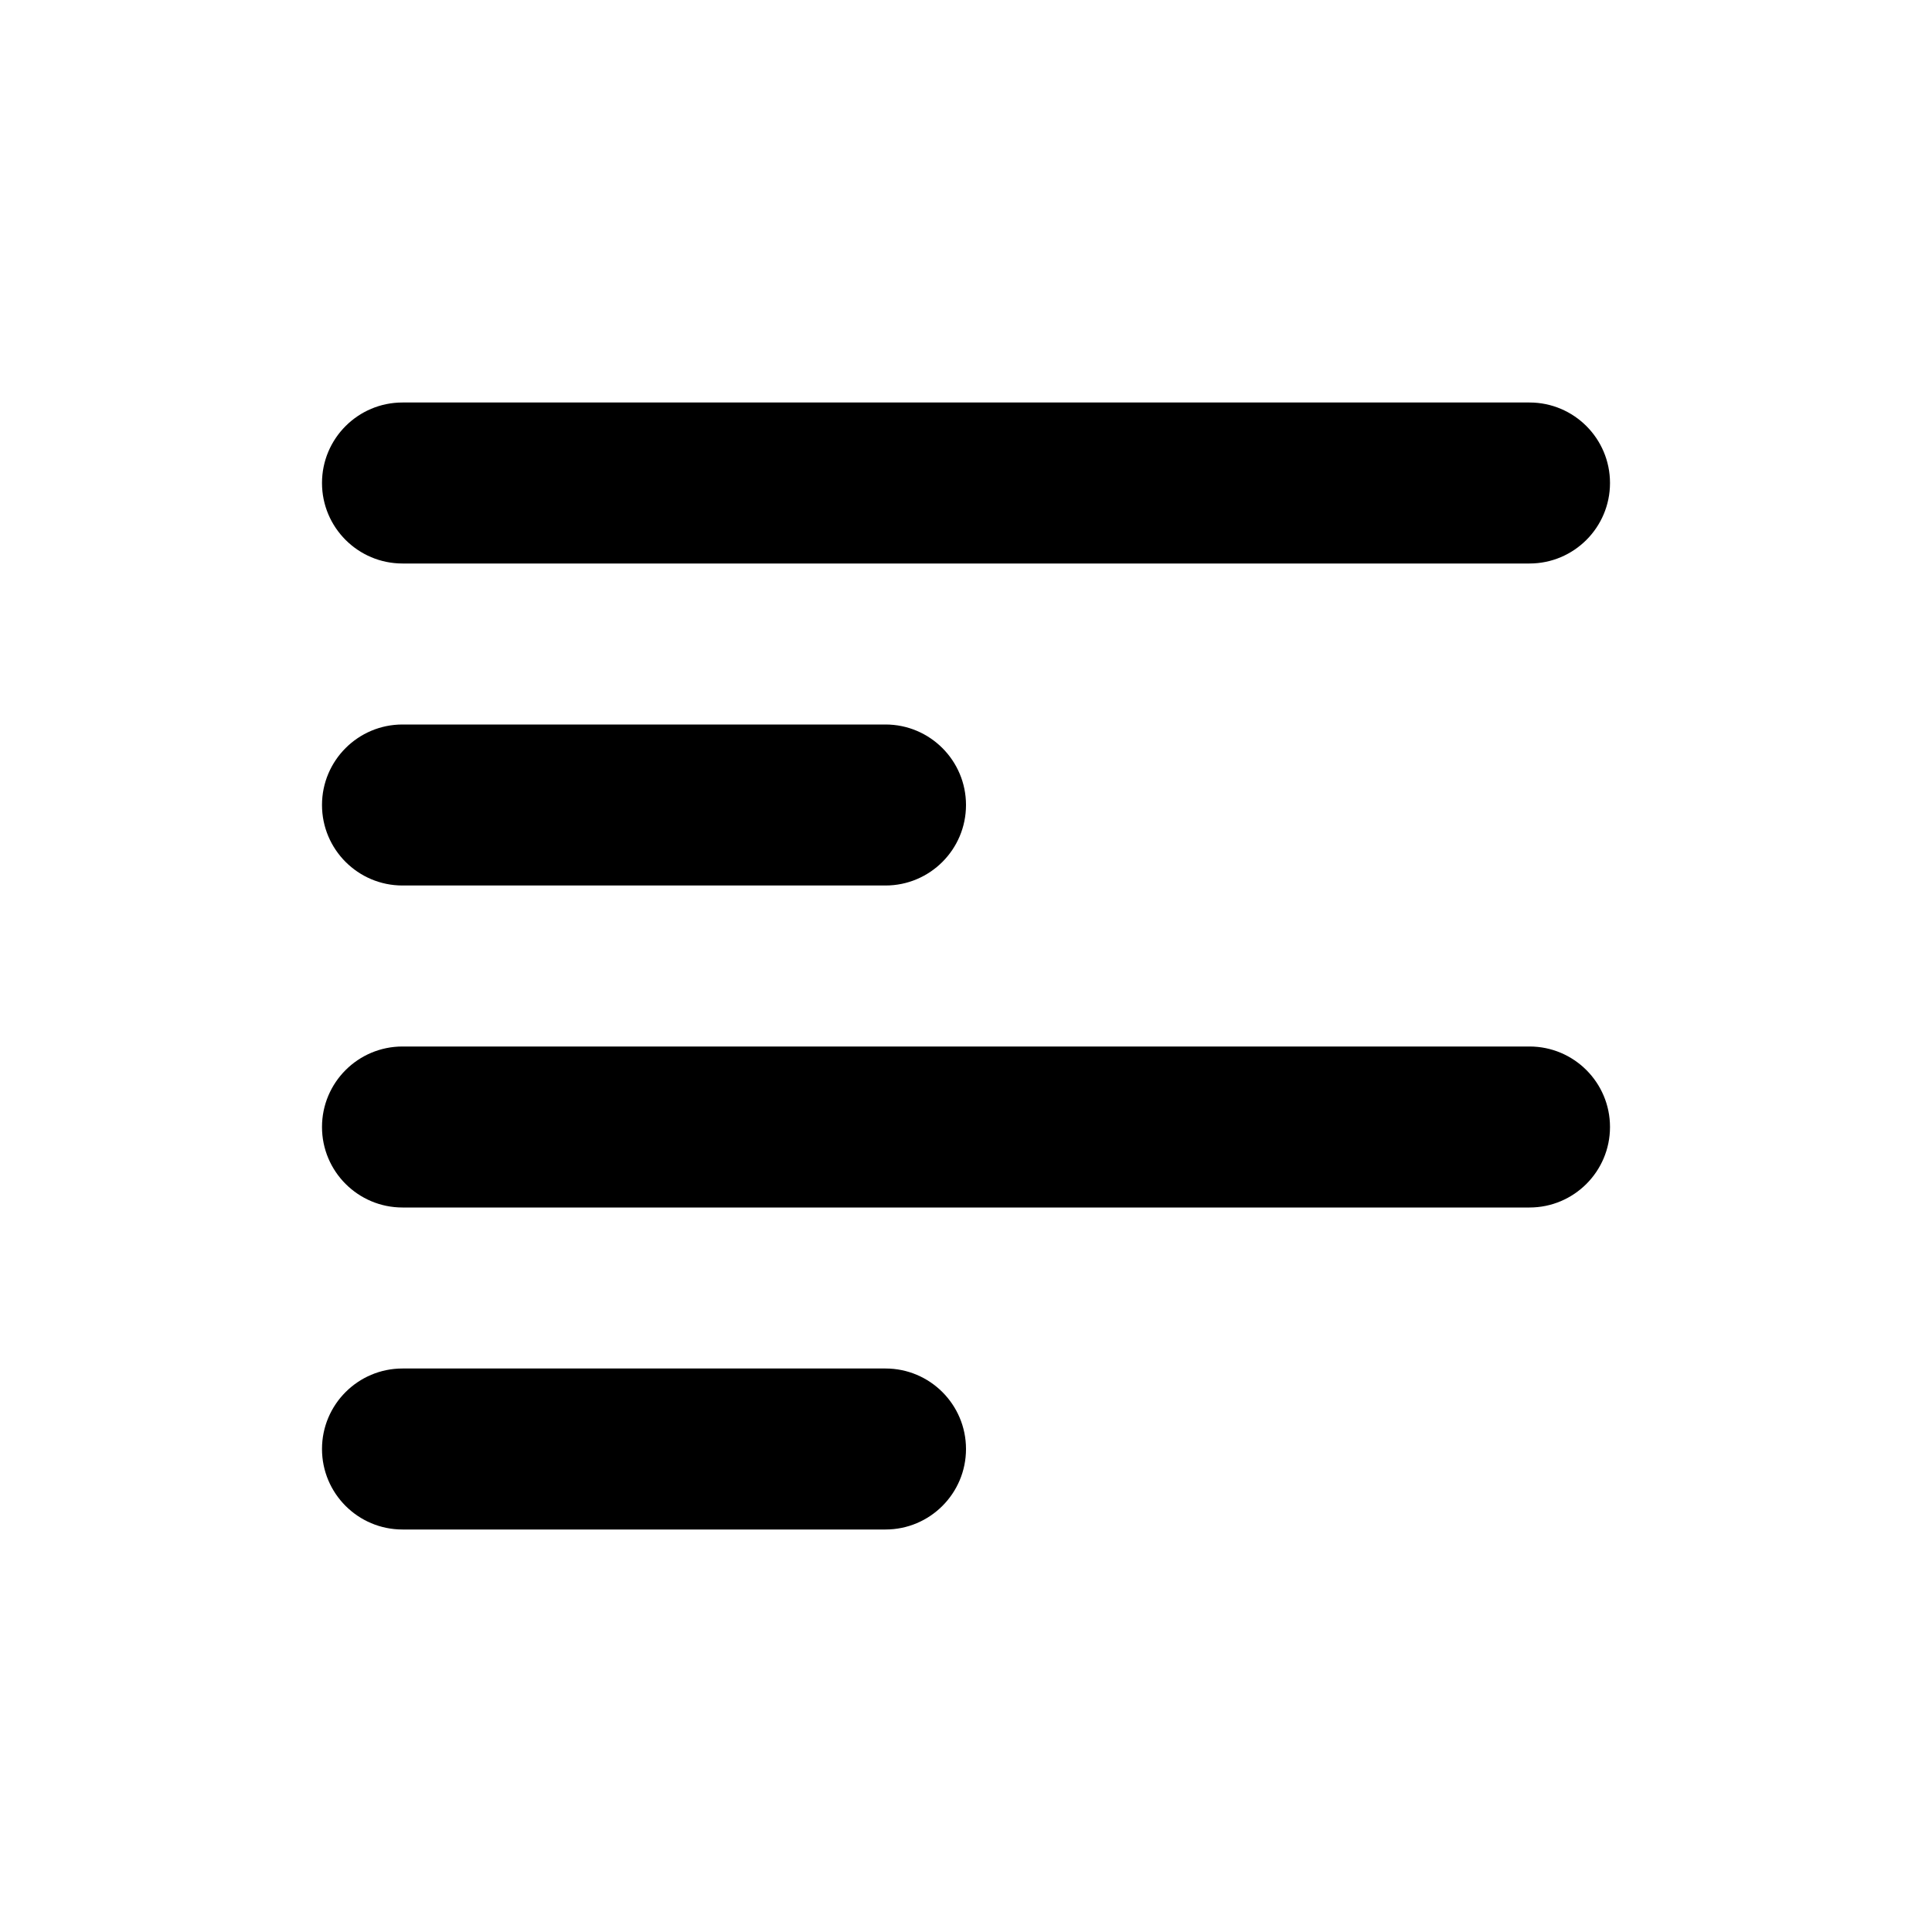 <svg width="24" height="24" viewBox="0 0 24 24" fill="none" xmlns="http://www.w3.org/2000/svg">
<path fill-rule="evenodd" clip-rule="evenodd" d="M5 7H19C19.552 7 20 6.552 20 6C20 5.448 19.552 5 19 5H5C4.448 5 4 5.448 4 6C4 6.552 4.448 7 5 7ZM5 11H11C11.552 11 12 10.552 12 10C12 9.448 11.552 9 11 9H5C4.448 9 4 9.448 4 10C4 10.552 4.448 11 5 11ZM5 15H19C19.552 15 20 14.552 20 14C20 13.448 19.552 13 19 13H5C4.448 13 4 13.448 4 14C4 14.552 4.448 15 5 15ZM5 19H11C11.552 19 12 18.552 12 18C12 17.448 11.552 17 11 17H5C4.448 17 4 17.448 4 18C4 18.552 4.448 19 5 19Z" fill="black"/>
</svg>
